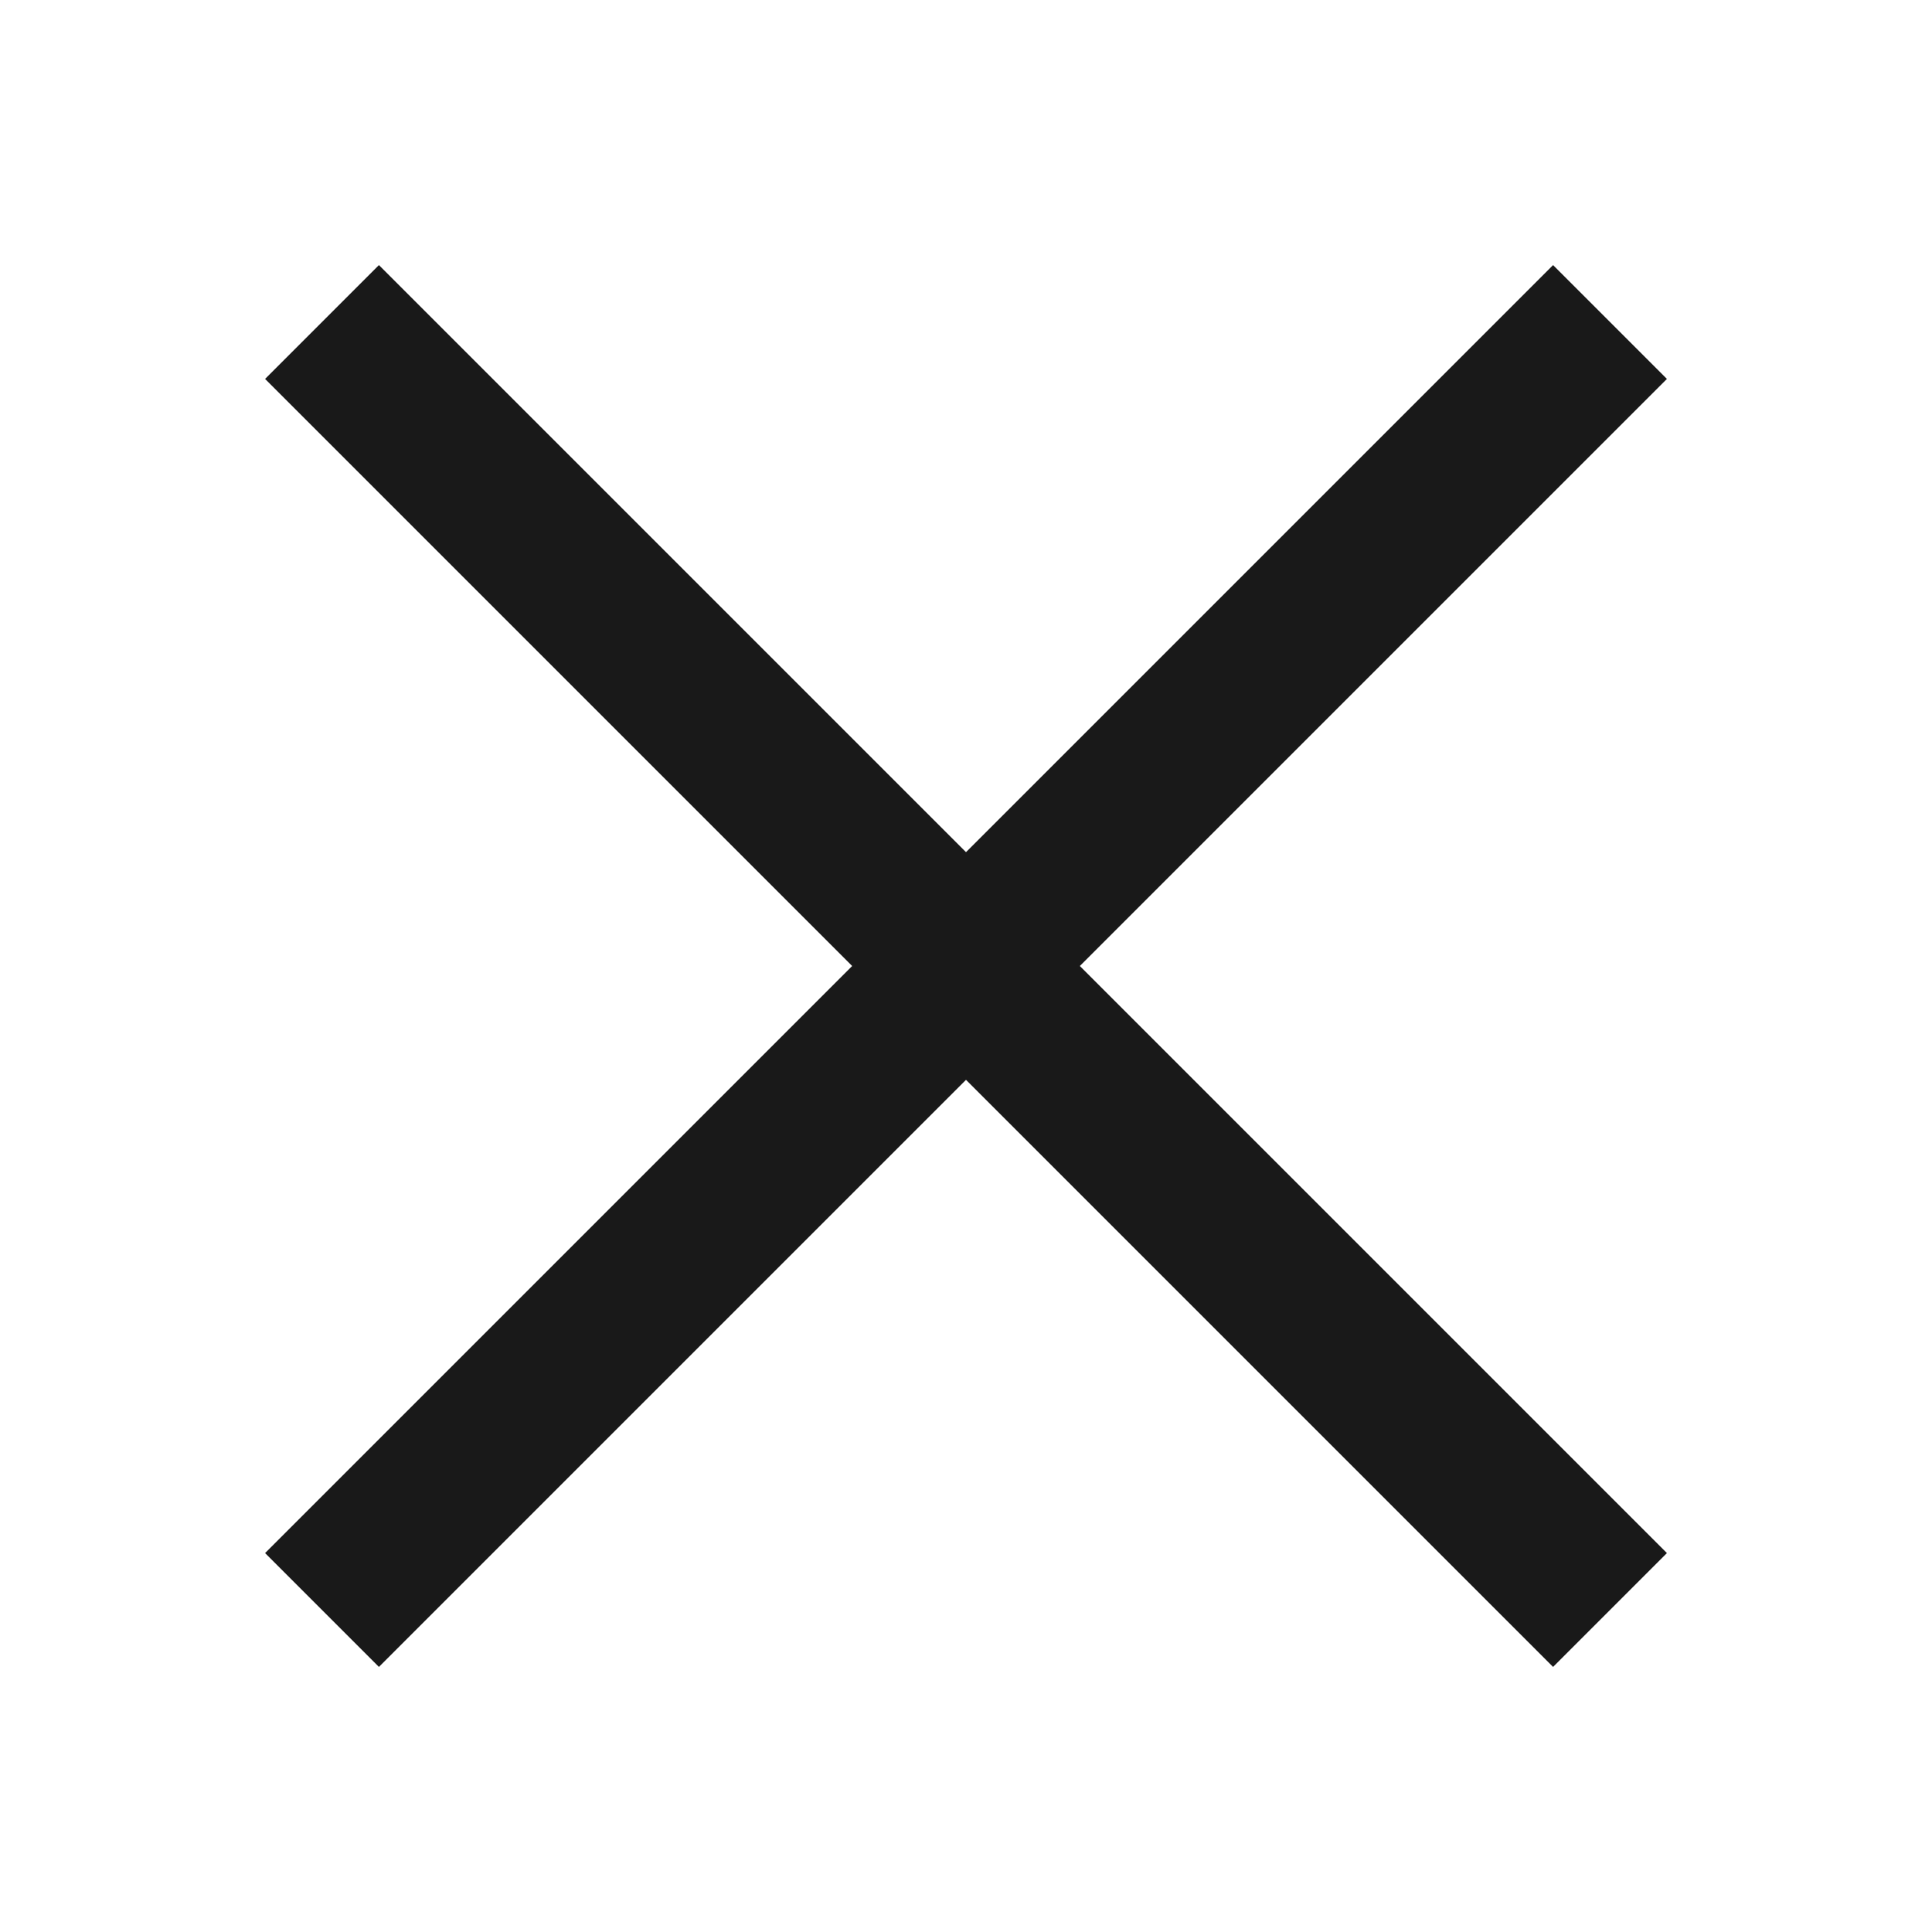 <svg width="24" height="24" viewBox="0 0 24 24" xmlns="http://www.w3.org/2000/svg">
    <g fill="none" fill-rule="evenodd">
        <path d="M0 0h24v24H0z"/>
        <g stroke="#191919" stroke-width="2">
            <path d="M20 4 4 20M20 20 4 4"/>
        </g>
    </g>
</svg>
